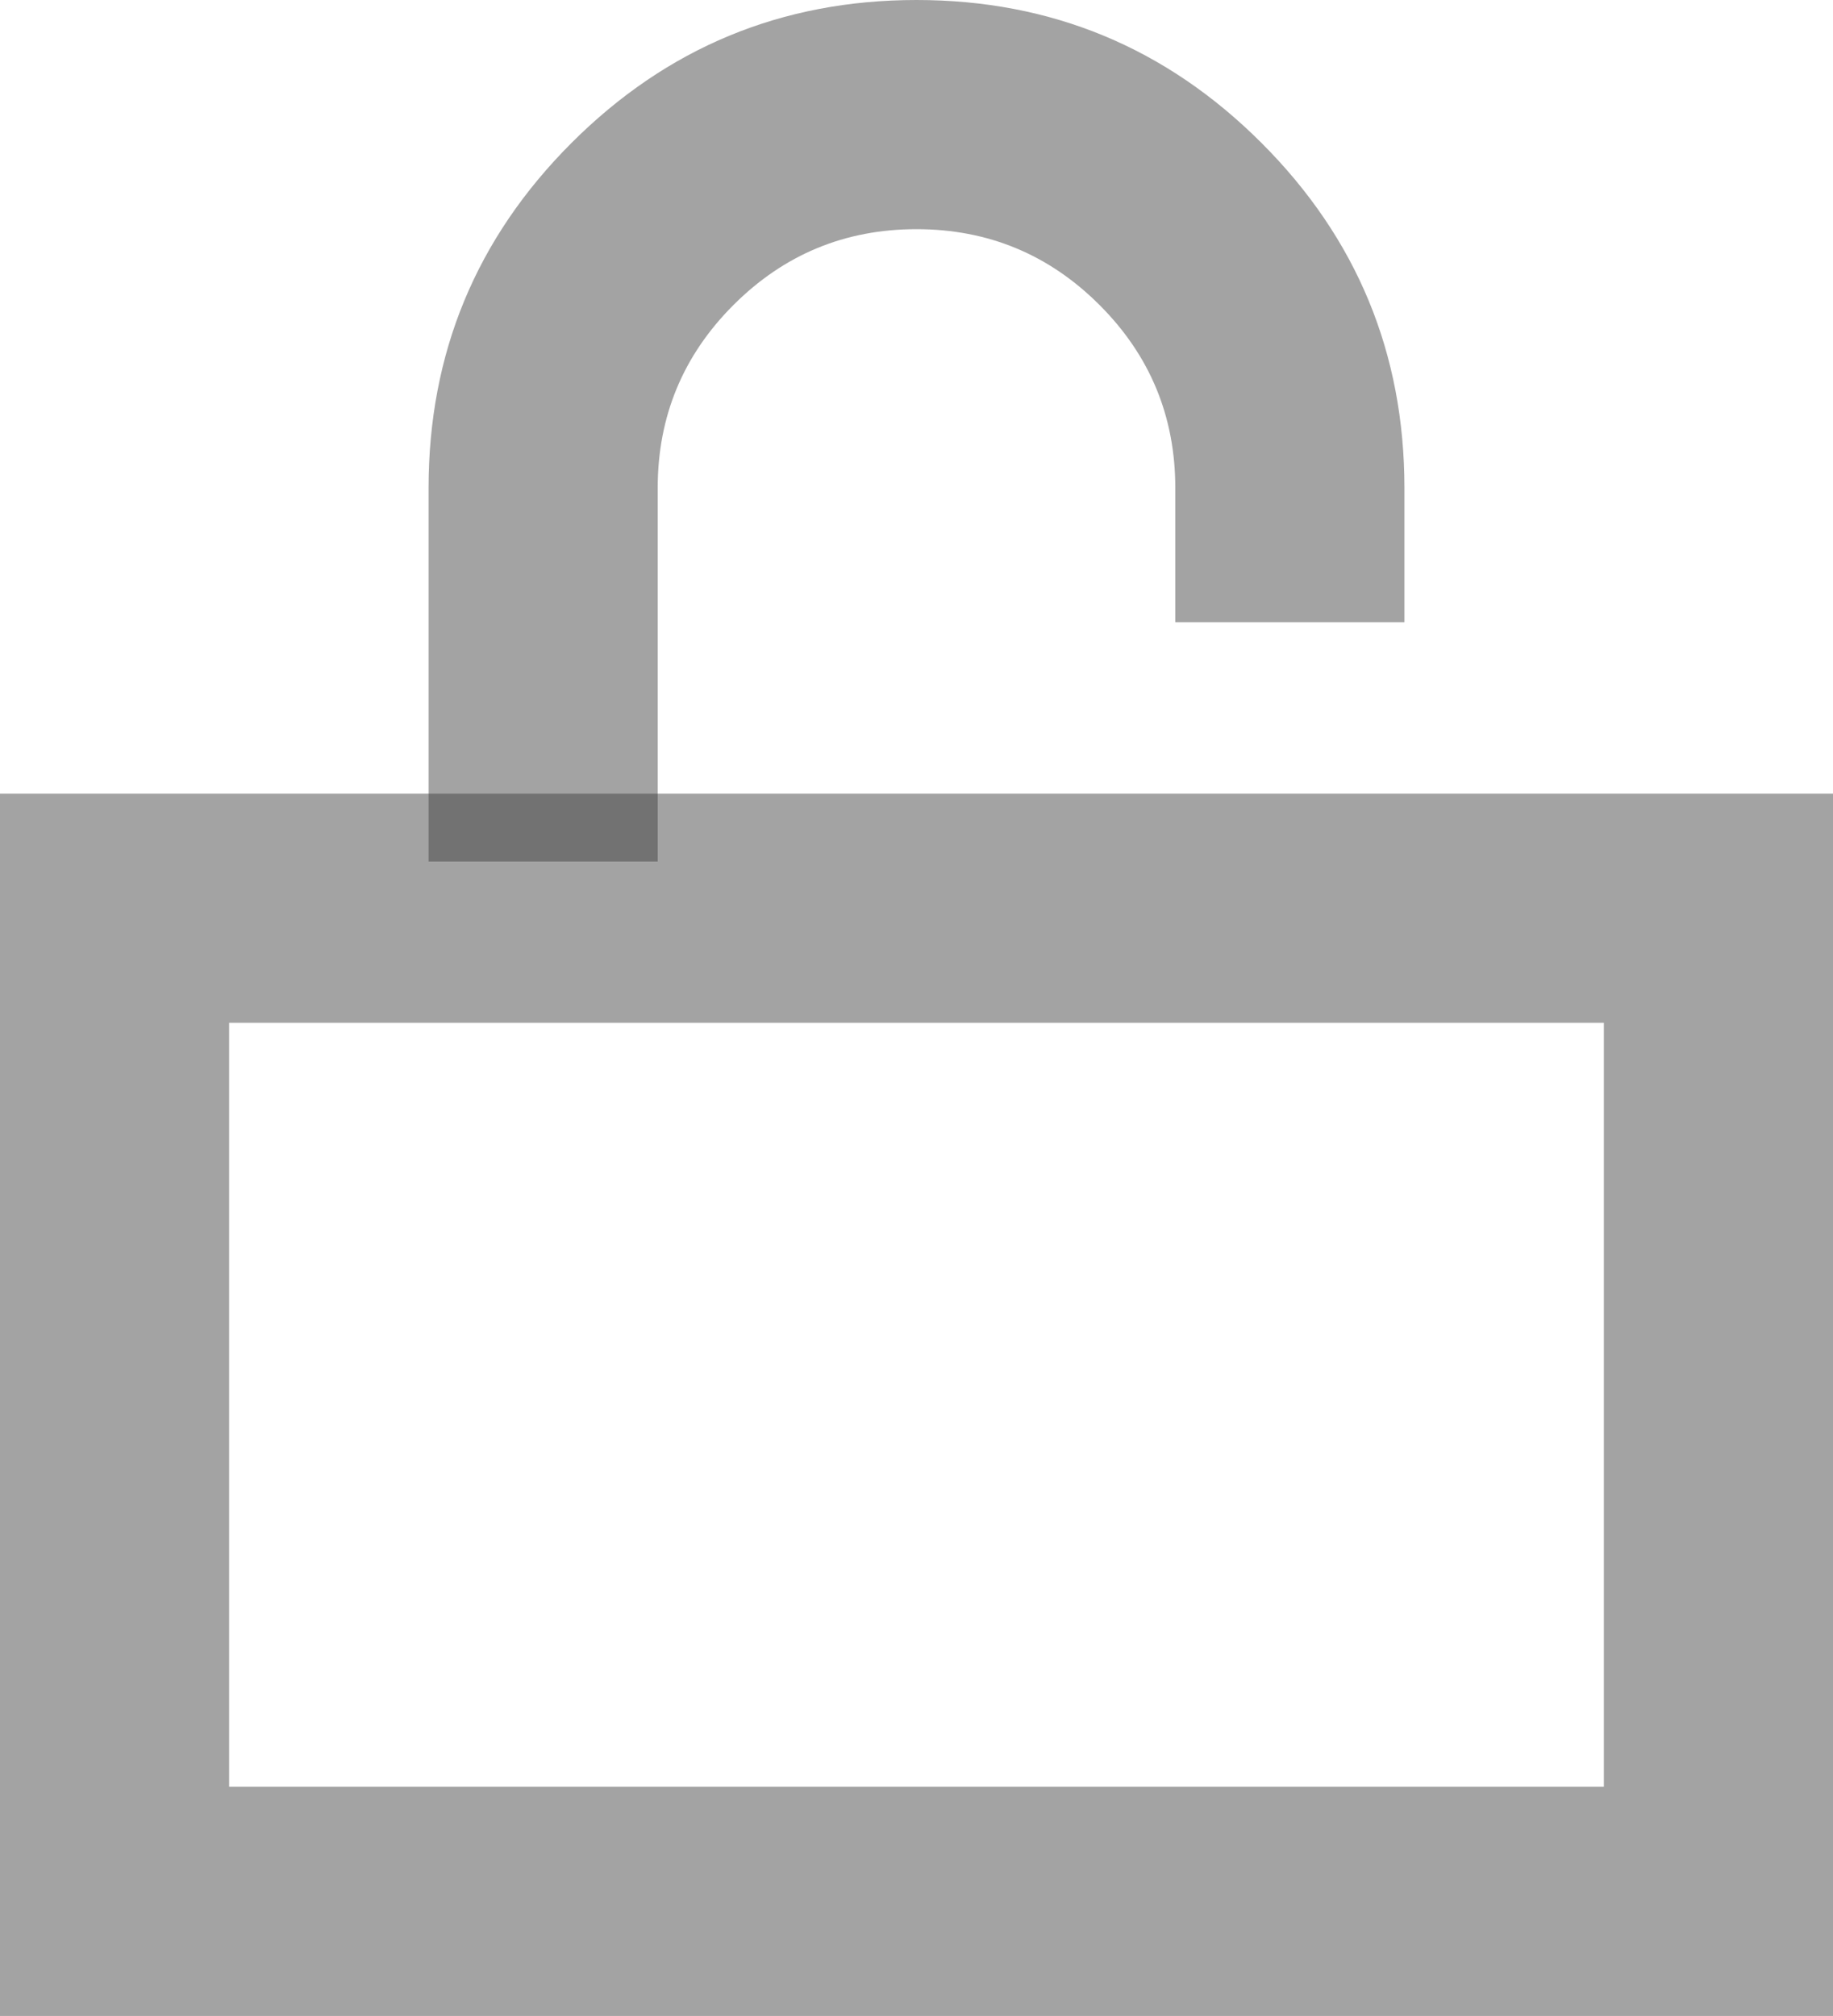 <svg xmlns="http://www.w3.org/2000/svg" xmlns:xlink="http://www.w3.org/1999/xlink" fill="none" version="1.1" width="16" height="17.593" viewBox="0 0 16 17.593"><g style="mix-blend-mode:passthrough"><g style="mix-blend-mode:passthrough"><rect x="0" y="6.926" width="16" height="10.667" rx="0" fill="#FFFFFF" fill-opacity="0"/><rect x="1" y="7.926" width="14" height="8.667" rx="0" fill-opacity="0" stroke-opacity="0.47" stroke="#3D3D3D" fill="none" stroke-width="2"/></g><g style="mix-blend-mode:passthrough"><path d="" fill="#FFFFFF" fill-opacity="0"/><path d="M3.741,7.519L3.741,5.43L3.741,4.259Q3.741,2.495,4.988,1.248Q6.236,0,8,0Q9.764,0,11.012,1.248Q12.259,2.495,12.259,4.259L12.259,5.43L10.259,5.43L10.259,4.259Q10.259,3.323,9.598,2.662Q8.936,2,8,2Q7.064,2,6.402,2.662Q5.741,3.323,5.741,4.259L5.741,5.43L5.741,7.519L3.741,7.519Z" fill="#3D3D3D" fill-opacity="0.47"/></g></g></svg>